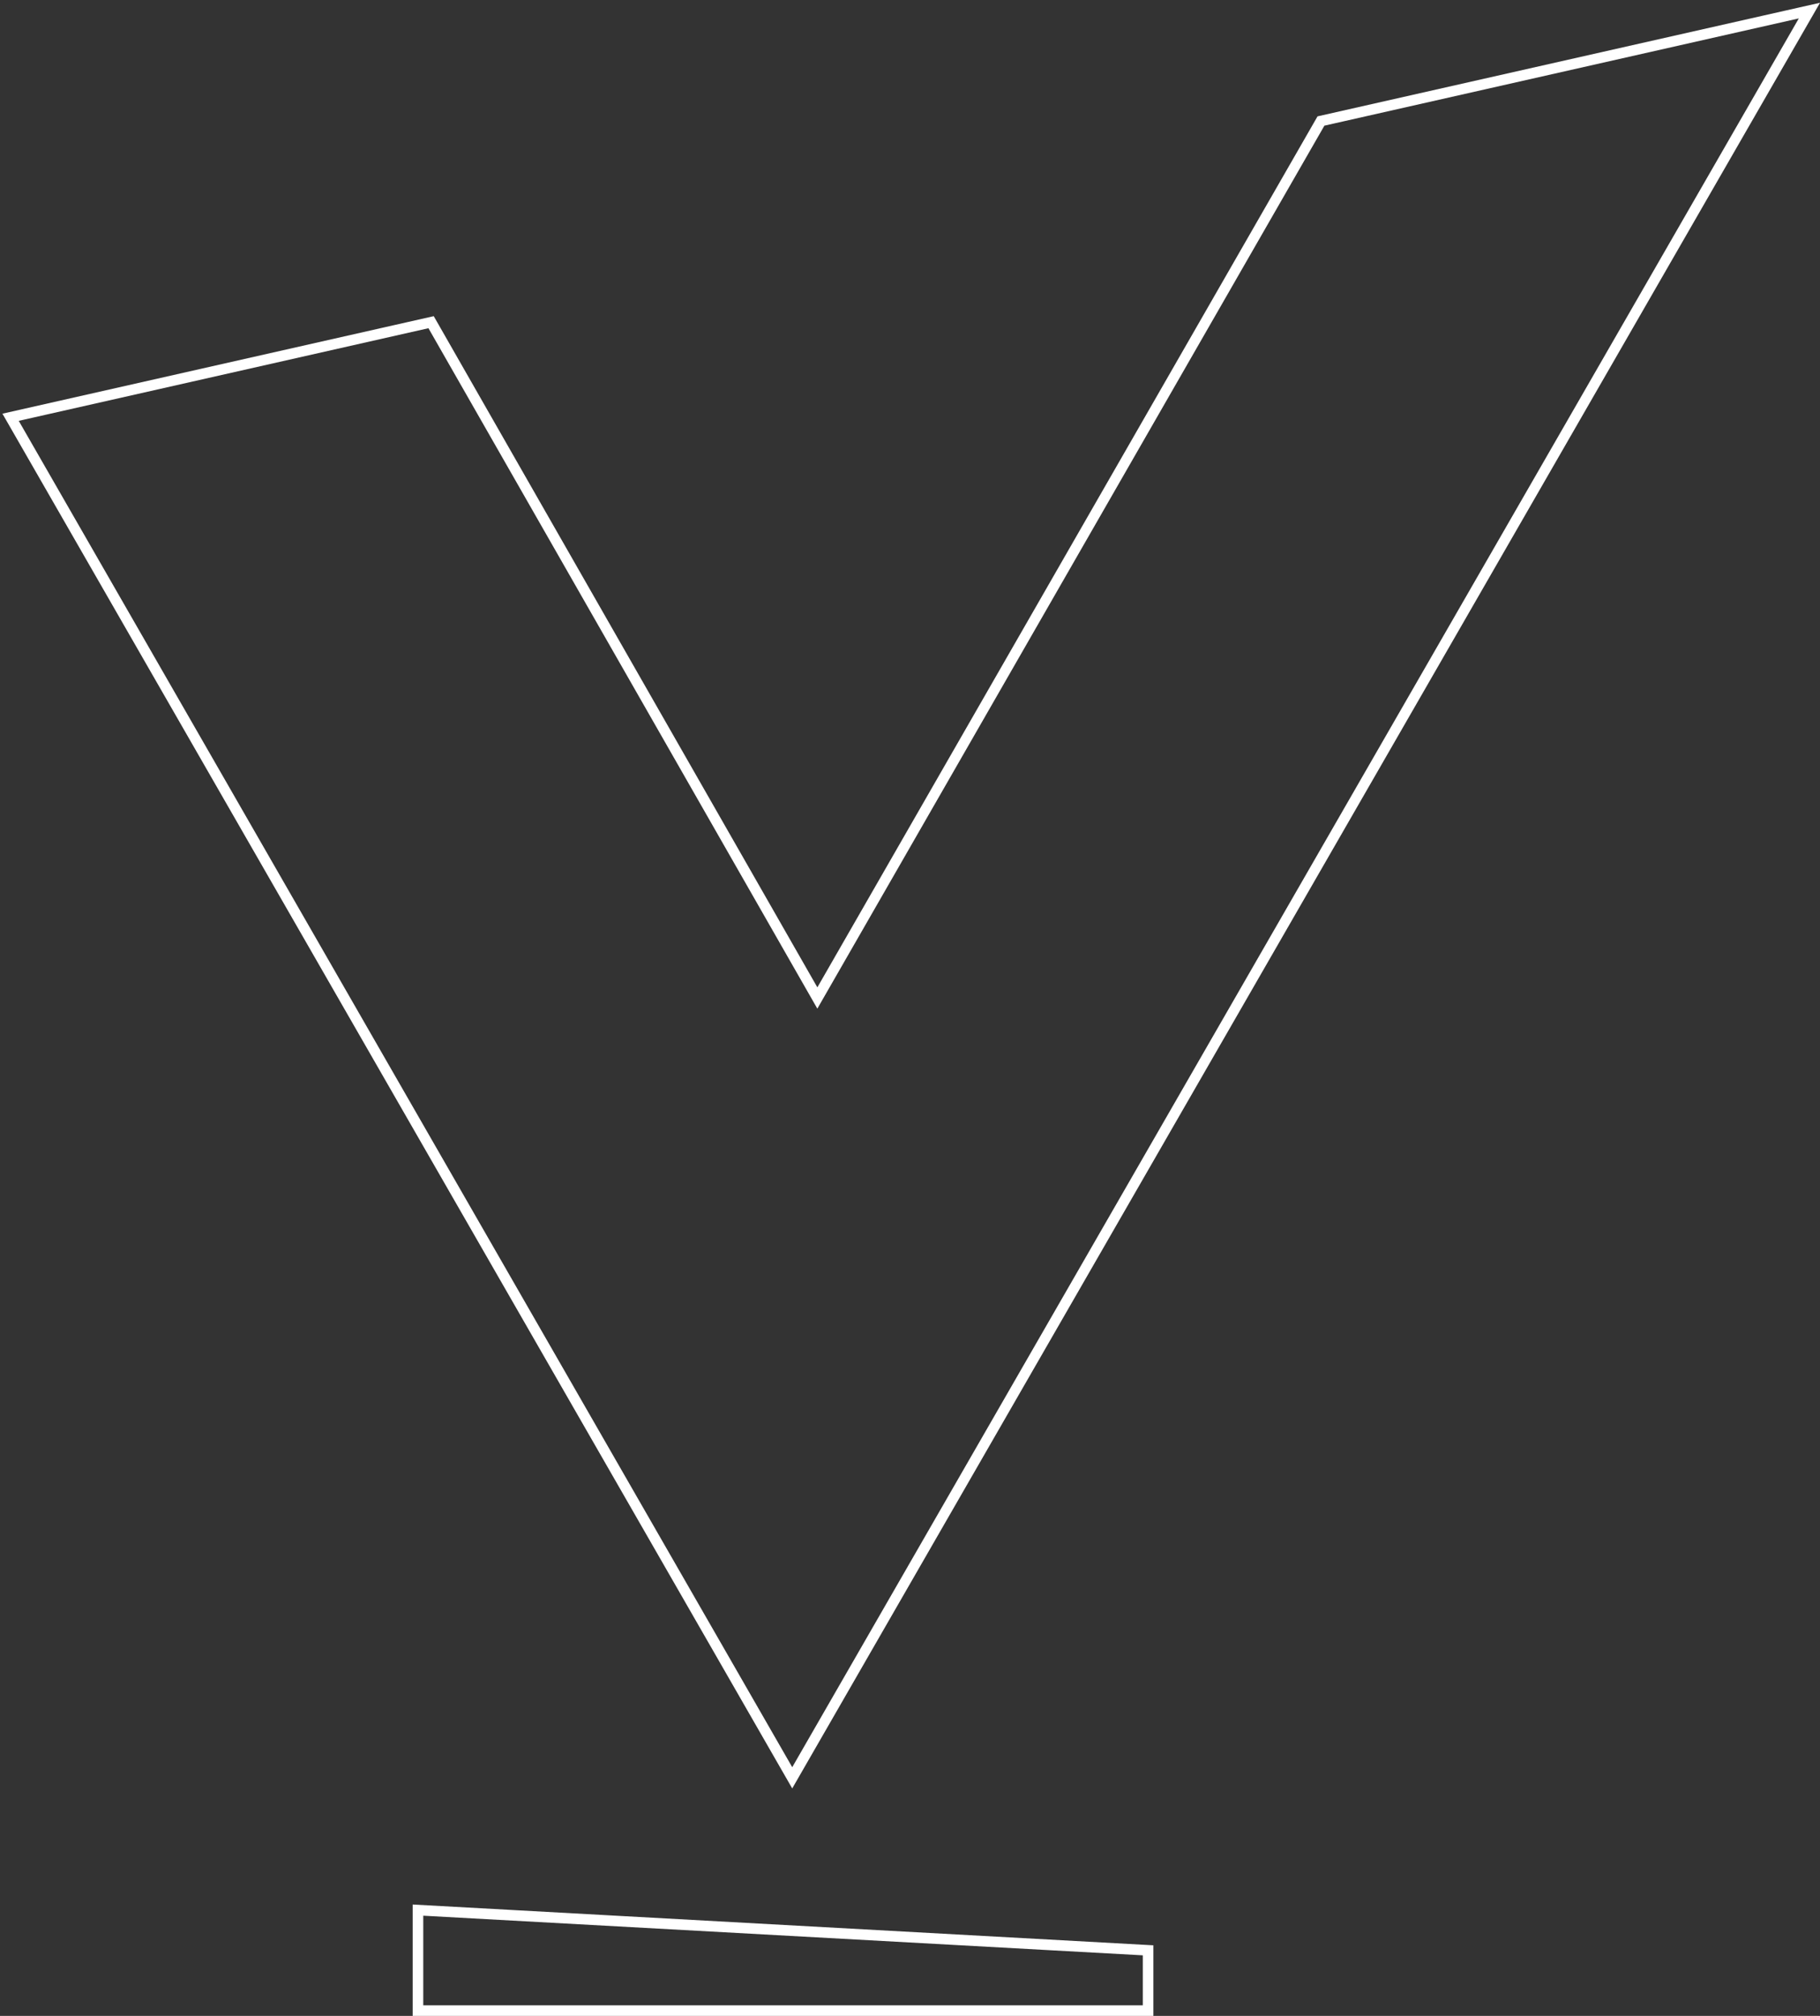 <?xml version="1.0" encoding="UTF-8"?>
<svg width="344px" height="381px" viewBox="0 0 344 381" version="1.1" xmlns="http://www.w3.org/2000/svg" xmlns:xlink="http://www.w3.org/1999/xlink">
    <rect x="0" y="0" width="344" height="381" fill="#333333" stroke="none"/>
    <title>Shape Copy</title>
    <g id="Desktop" stroke="none" stroke-width="1" fill="none" fill-rule="evenodd" stroke-linecap="round">
        <g id="About" transform="translate(-1155, -386)" stroke="#FFFFFF" stroke-width="2">
            <path d="M1304.74,722 L1157,464.861 L1236.481,446.893 L1309.488,574.619 L1404.675,408.871 L1497,388 L1304.74,722 Z M1372,766 L1234,766 L1234,747 L1372,754.6 L1372,766 Z" id="Shape-Copy"></path>
        </g>
    </g>
</svg>
